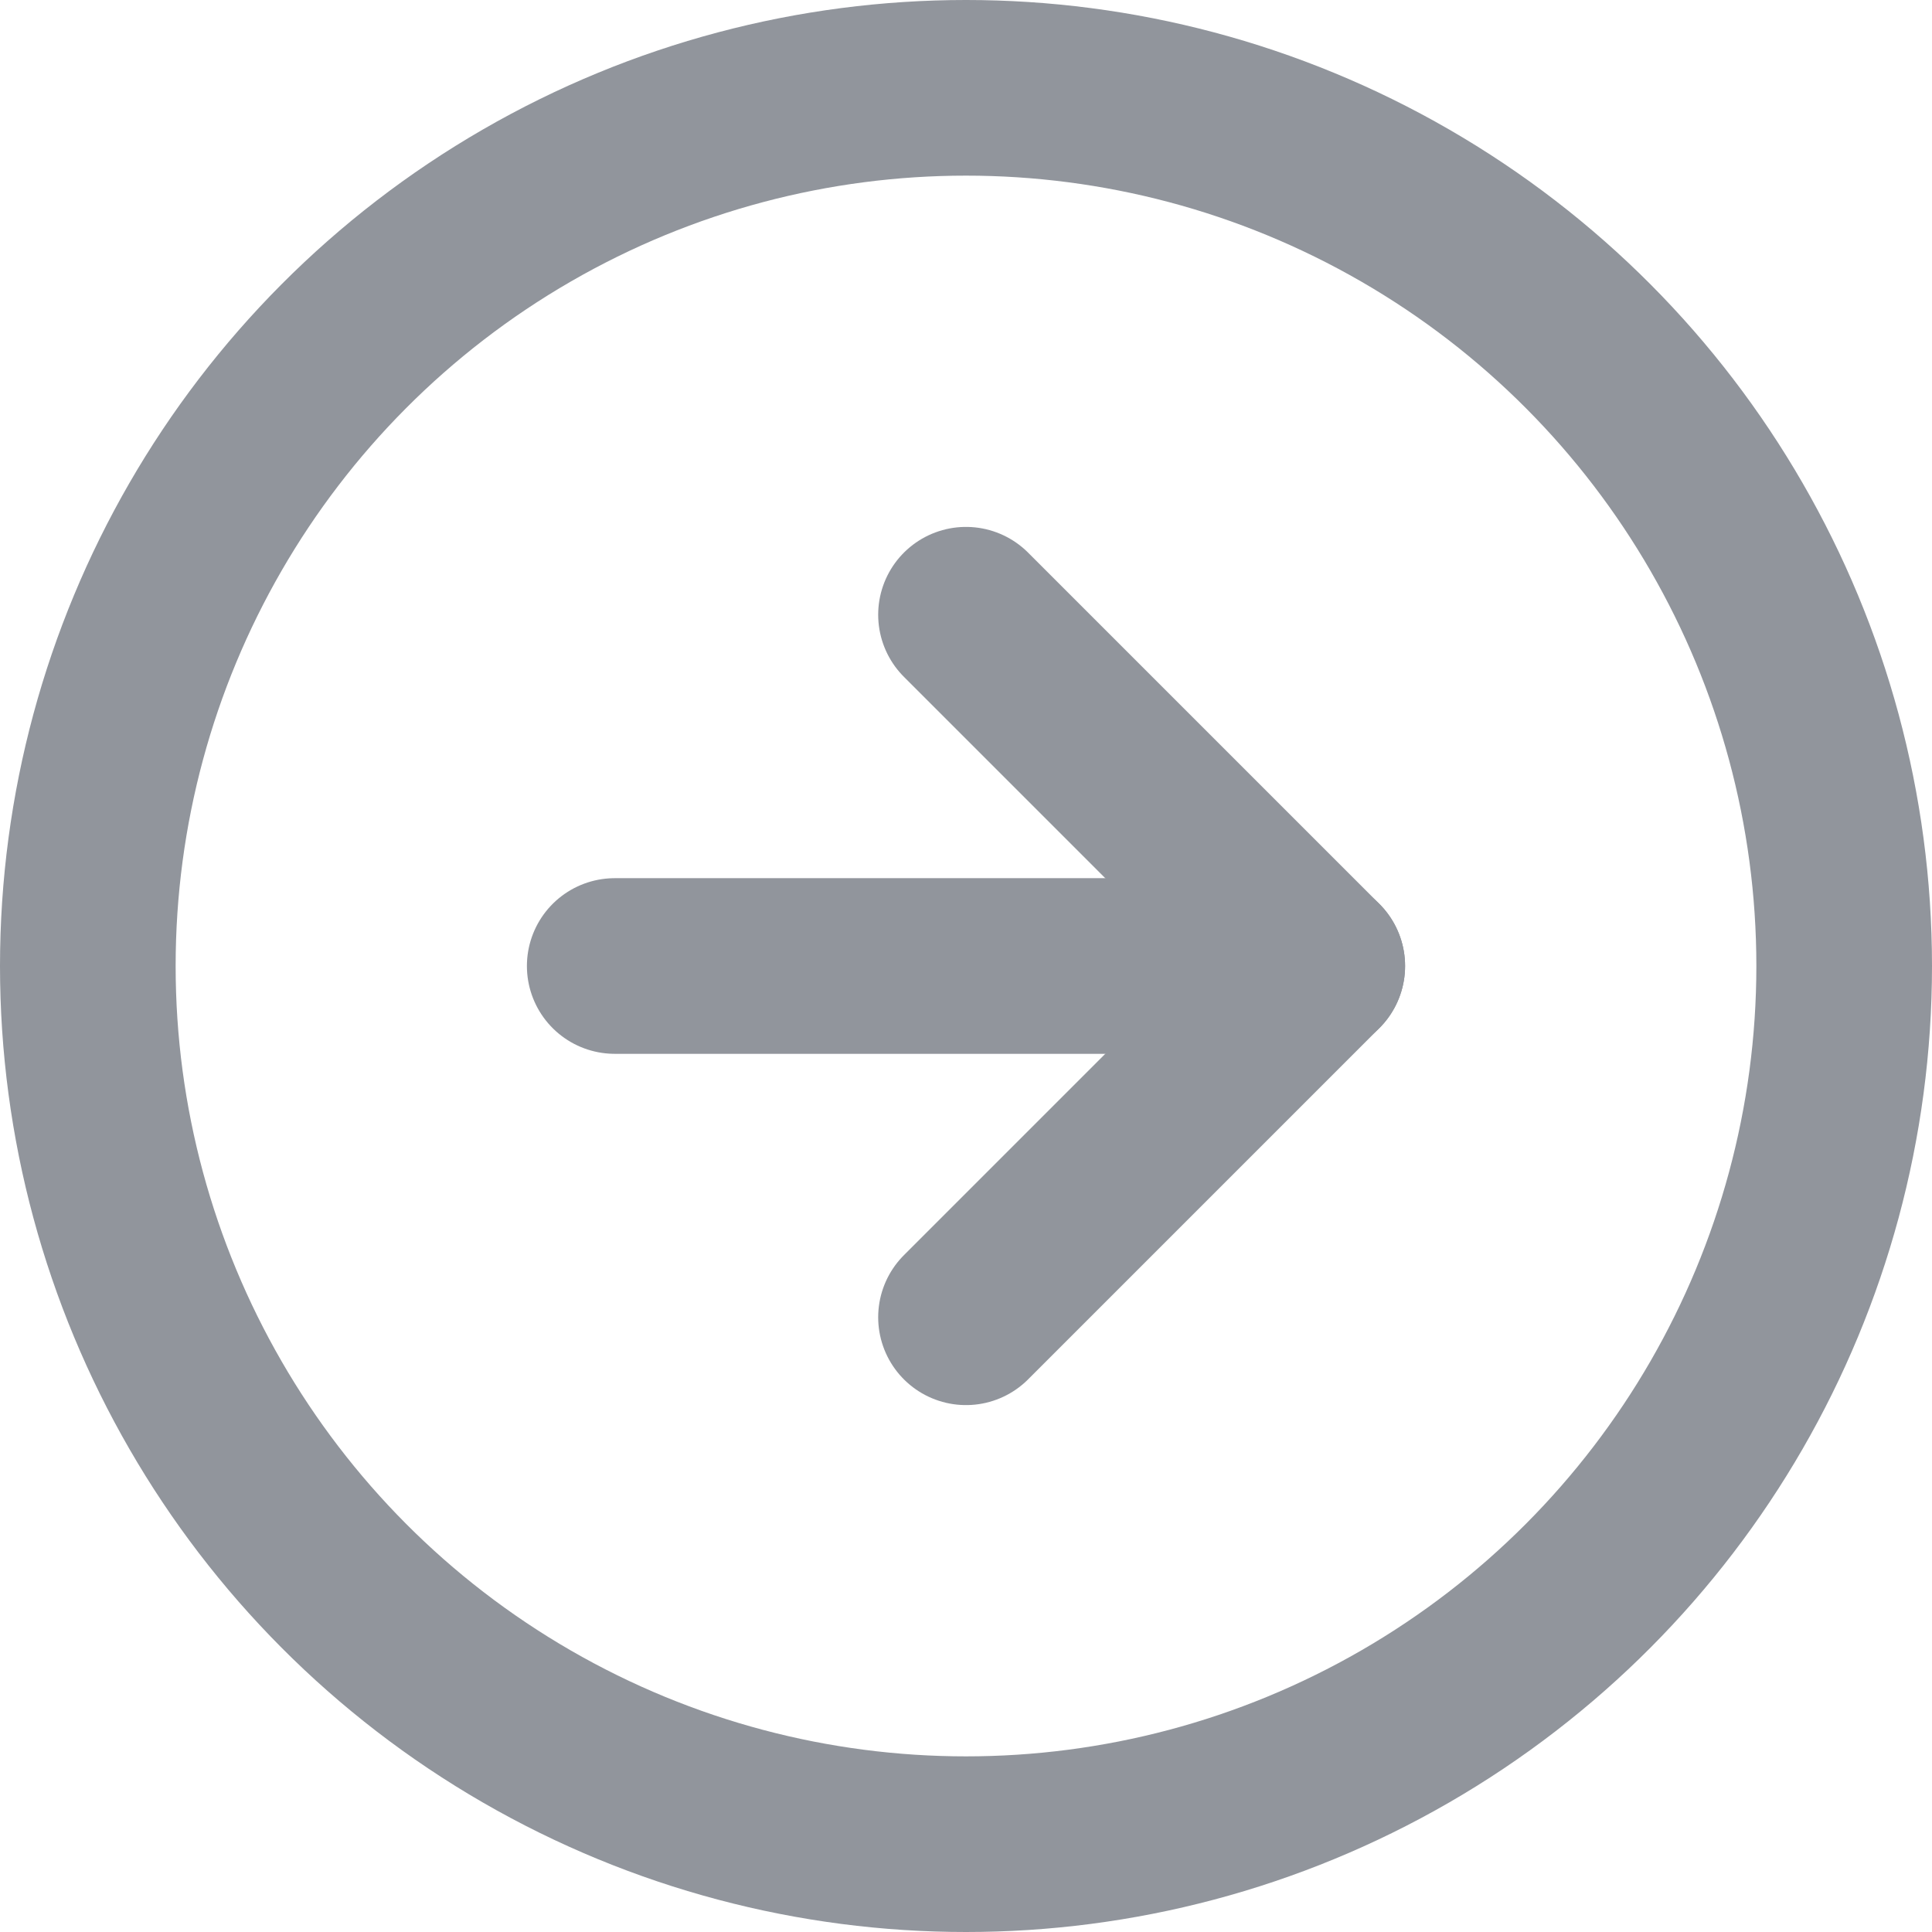 <svg xmlns="http://www.w3.org/2000/svg" width="22" height="22" viewBox="0 0 22 22">
  <g id="arrow-right-circle" transform="translate(-1 -1)">
    <circle id="Ellipse_103" data-name="Ellipse 103" cx="10" cy="10" r="10" transform="translate(2 2)" fill="none" stroke="#91959C" stroke-linecap="round" stroke-linejoin="round" stroke-width="2"/>
    <path id="Path_37879" data-name="Path 37879" d="M12,16l4-4L12,8" fill="none" stroke="#91959C" stroke-linecap="round" stroke-linejoin="round" stroke-width="2"/>
    <line id="Line_373" data-name="Line 373" x2="8" transform="translate(8 12)" fill="none" stroke="#91959C" stroke-linecap="round" stroke-linejoin="round" stroke-width="2"/>
  </g>
</svg>
